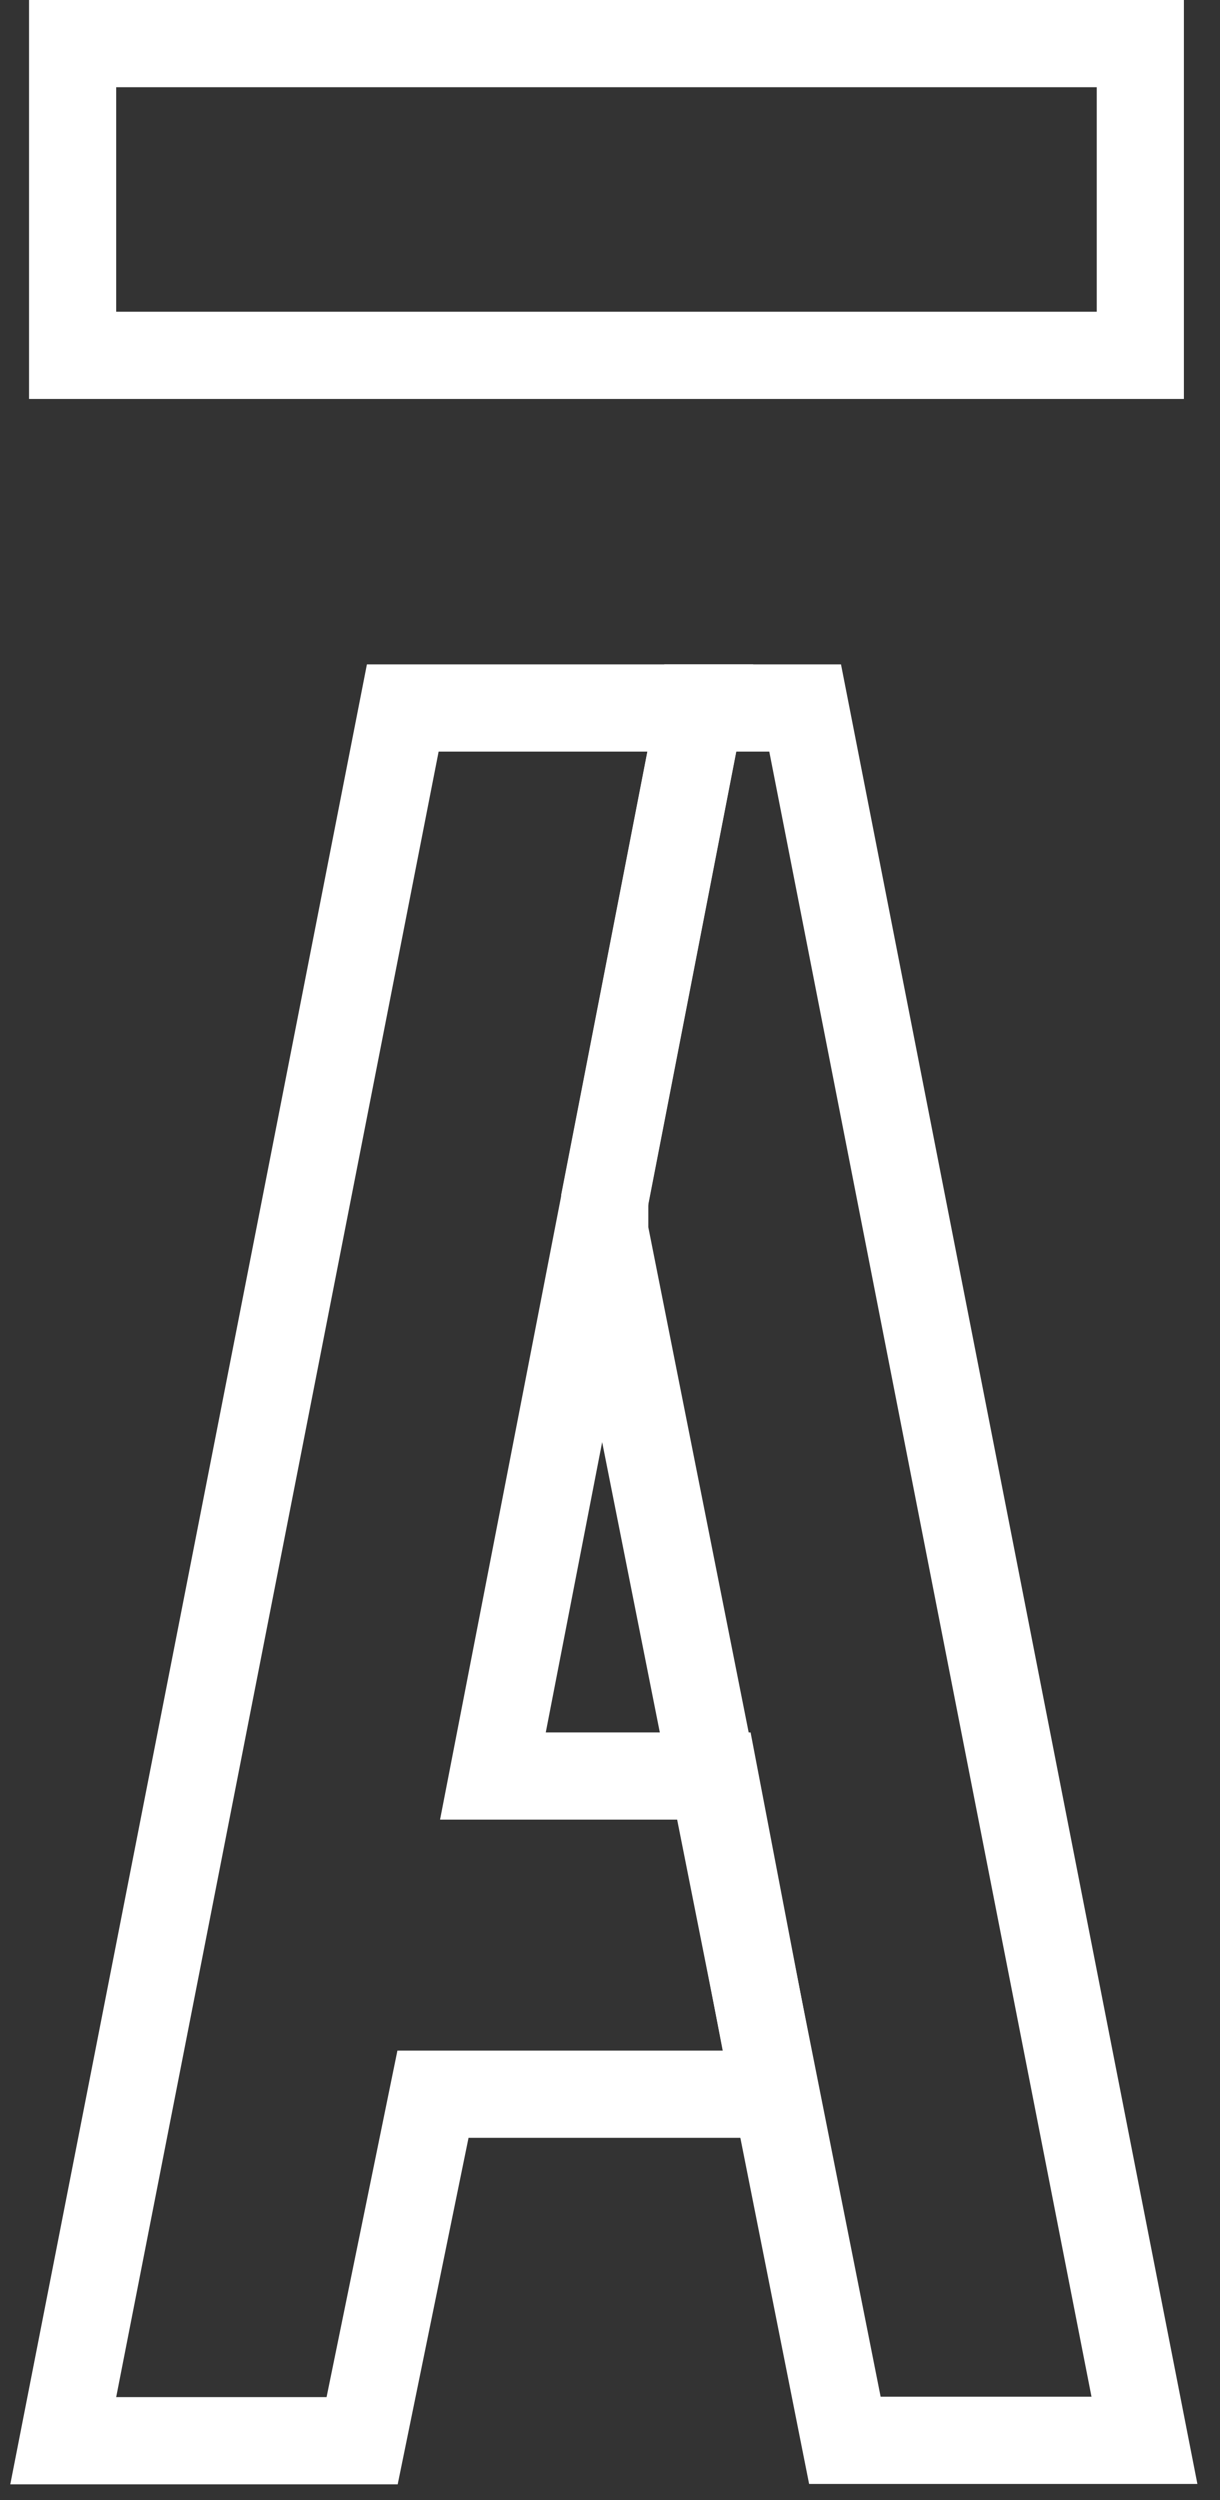<?xml version="1.0" encoding="UTF-8"?>
<svg width="42px" height="86px" viewBox="0 0 42 86" version="1.1" xmlns="http://www.w3.org/2000/svg" xmlns:xlink="http://www.w3.org/1999/xlink">
    <rect x="0" y="0" width="42" height="86" fill="#333333" stroke="none"/>
    <!-- Generator: Sketch 50.2 (55047) - http://www.bohemiancoding.com/sketch -->
    <title>Group 7</title>
    <desc>Created with Sketch.</desc>
    <defs></defs>
    <g id="Careers" stroke="none" stroke-width="1" fill="none" fill-rule="evenodd">
        <g id="Careers/Corporate" transform="translate(-323, -7169)">
            <g id="Benefits" transform="translate(0, 6859)">
                <g id="Group-7" transform="translate(294, 303)">
                    <g id="Group" fill="#D6D5D5" opacity="0">
                        <rect id="Rectangle-3" x="0" y="0" width="100" height="100"></rect>
                    </g>
                    <g id="Group-3" transform="translate(33, 10)" stroke="#FFFFFF" stroke-width="3">
                        <g id="Group-2">
                            <g id="Group" transform="translate(0, 22.855)">
                                <path d="M20.106,-1.5 L23.718,-1.5 L35.399,58.092 L25.086,58.092 L16.819,16.508 L16.819,15.394 L20.106,-1.5 Z" id="A-2"></path>
                                <path d="M12.969,35.24 L20.6,35.24 L22.695,46.185 L10.906,46.185 L8.467,58.105 L-1.823,58.105 L9.866,-1.5 L20.111,-1.5 L12.969,35.24 Z" id="A-1"></path>
                            </g>
                            <rect id="top-bar" x="-1.5" y="-1.5" width="36.757" height="10.724"></rect>
                        </g>
                    </g>
                </g>
            </g>
        </g>
    </g>
</svg>